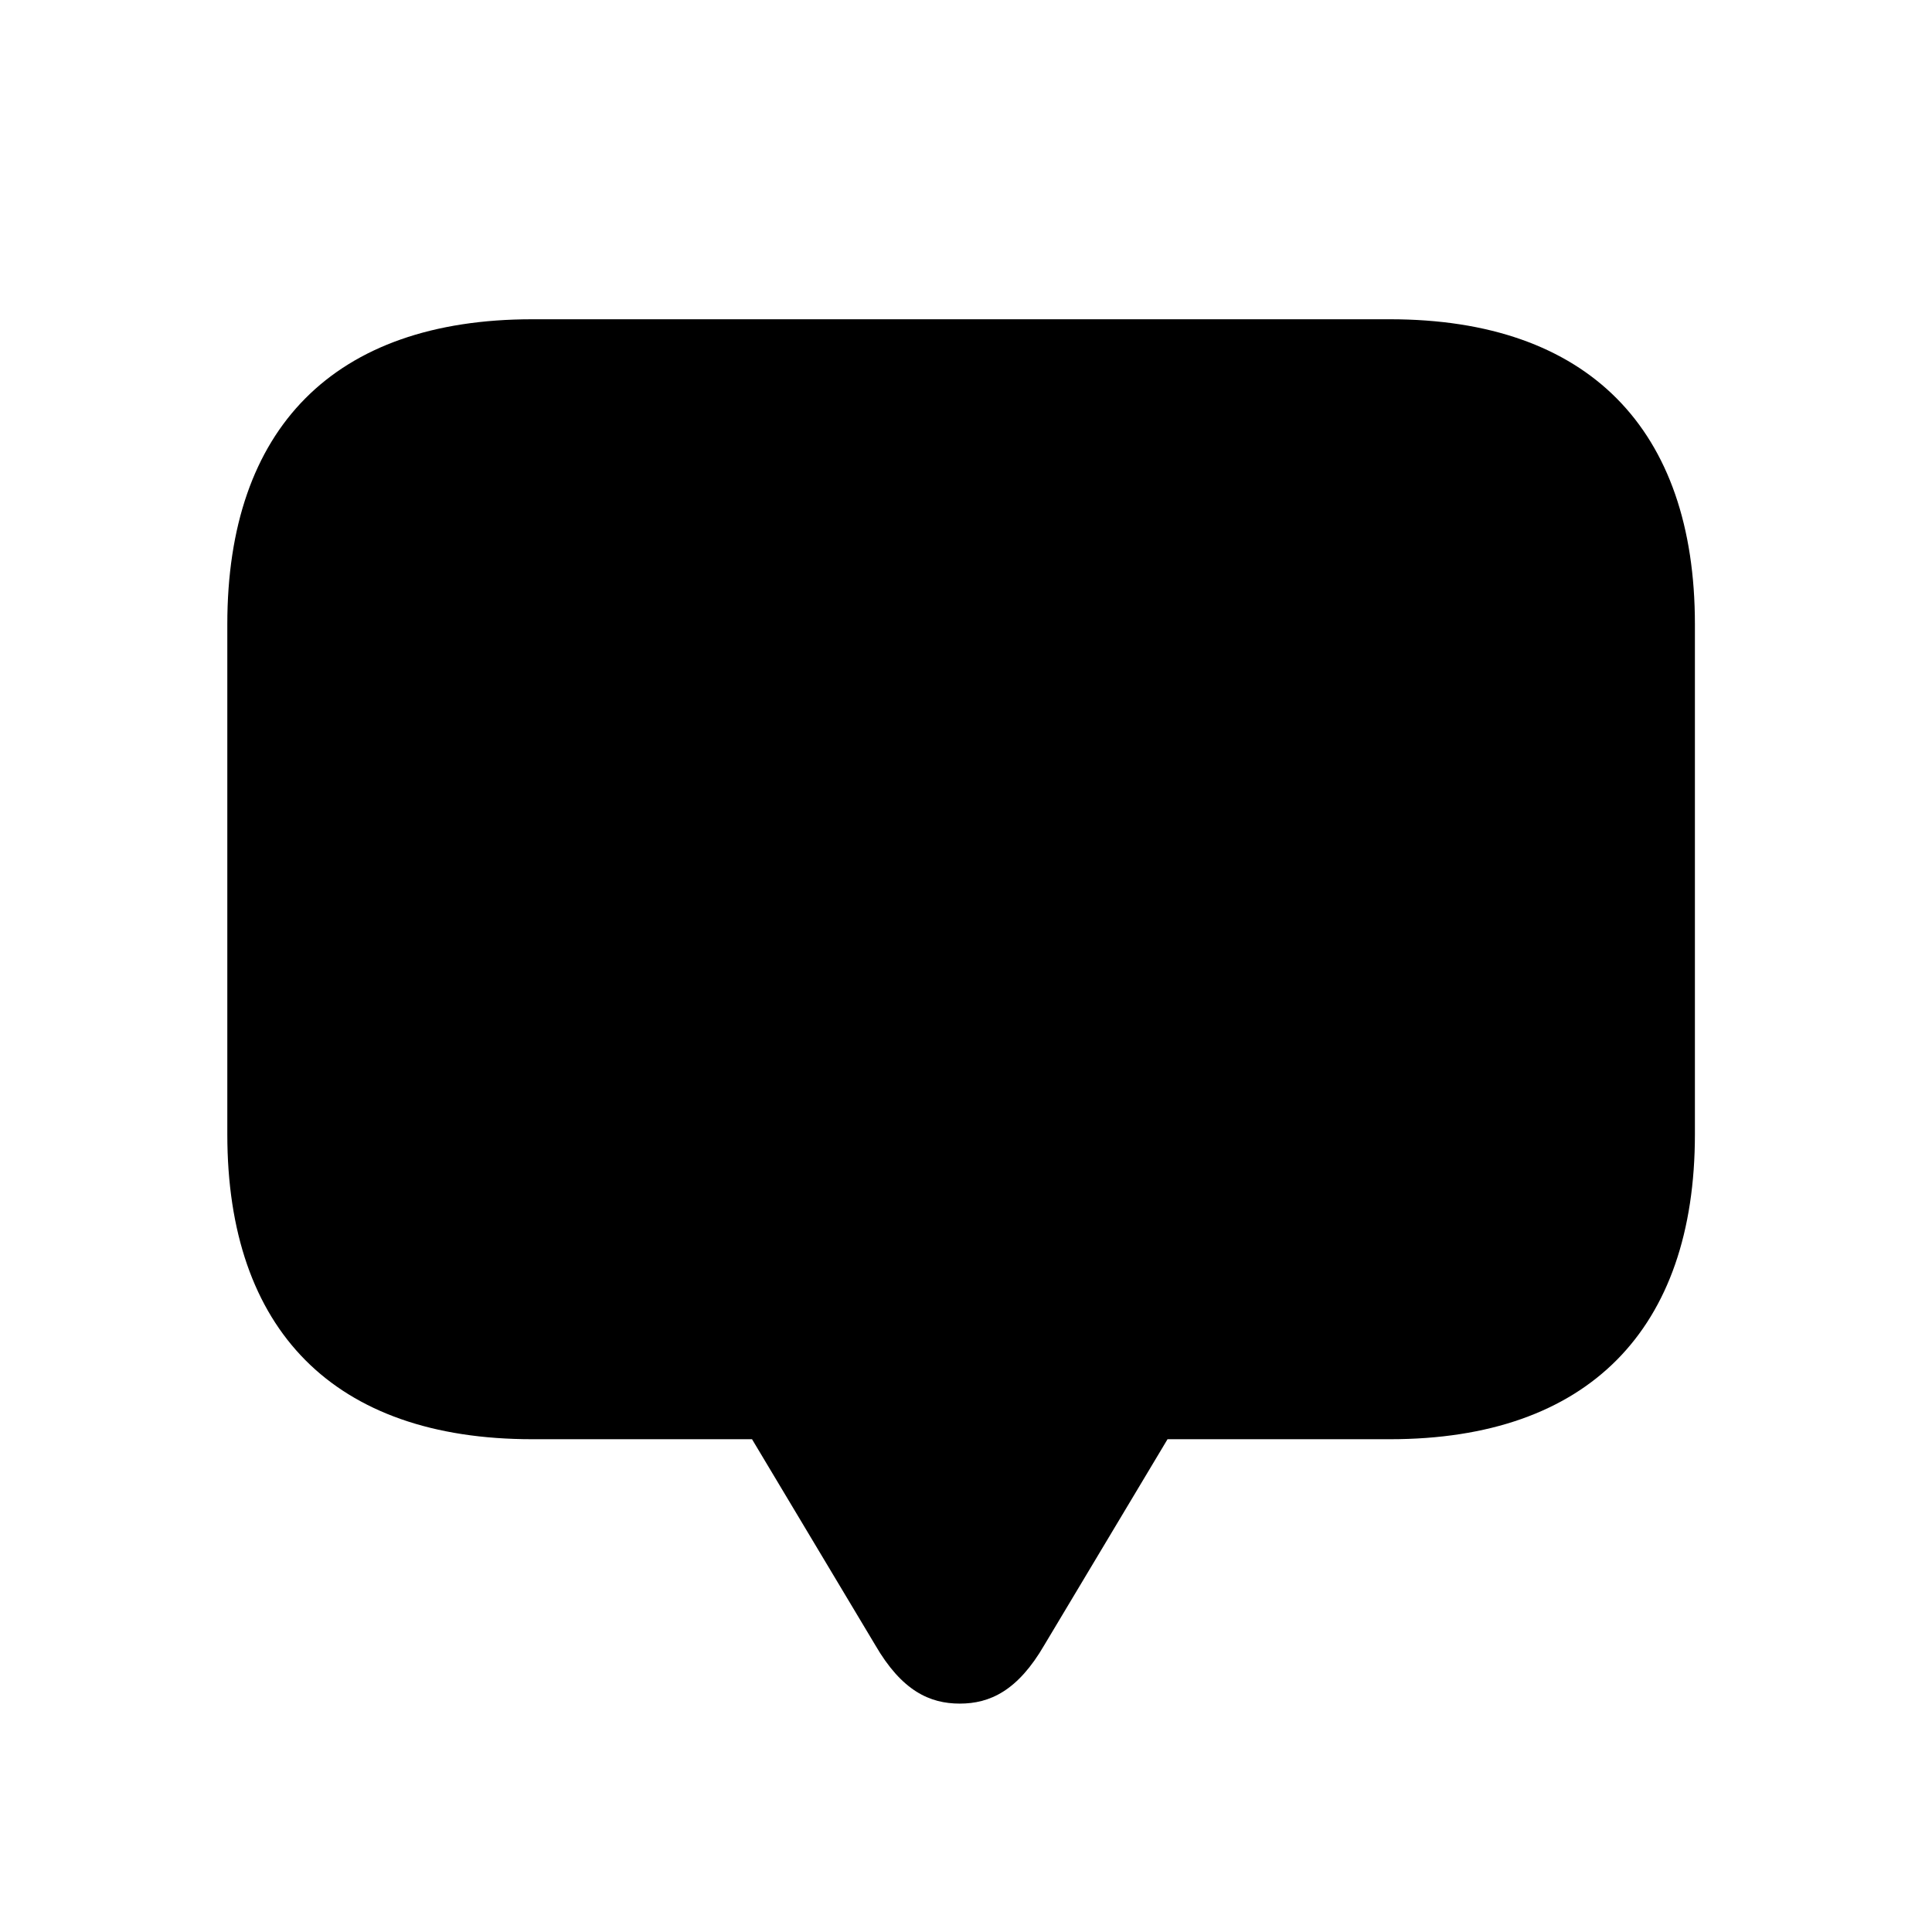 <!-- Generated by IcoMoon.io -->
<svg version="1.1" xmlns="http://www.w3.org/2000/svg" width="32" height="32" viewBox="0 0 32 32">
<title>bubble-middle-bottom-fill</title>
<path d="M15.897 28.217c0.496 0 0.96-0.21 1.401-0.971l2.040-3.408h3.684c3.287 0 5.051-1.82 5.051-5.051v-8.448c0-3.232-1.765-5.051-5.051-5.051h-14.206c-3.287 0-5.051 1.809-5.051 5.051v8.448c0 3.243 1.765 5.051 5.051 5.051h3.64l2.040 3.408c0.441 0.761 0.904 0.971 1.401 0.971z"></path>
</svg>

